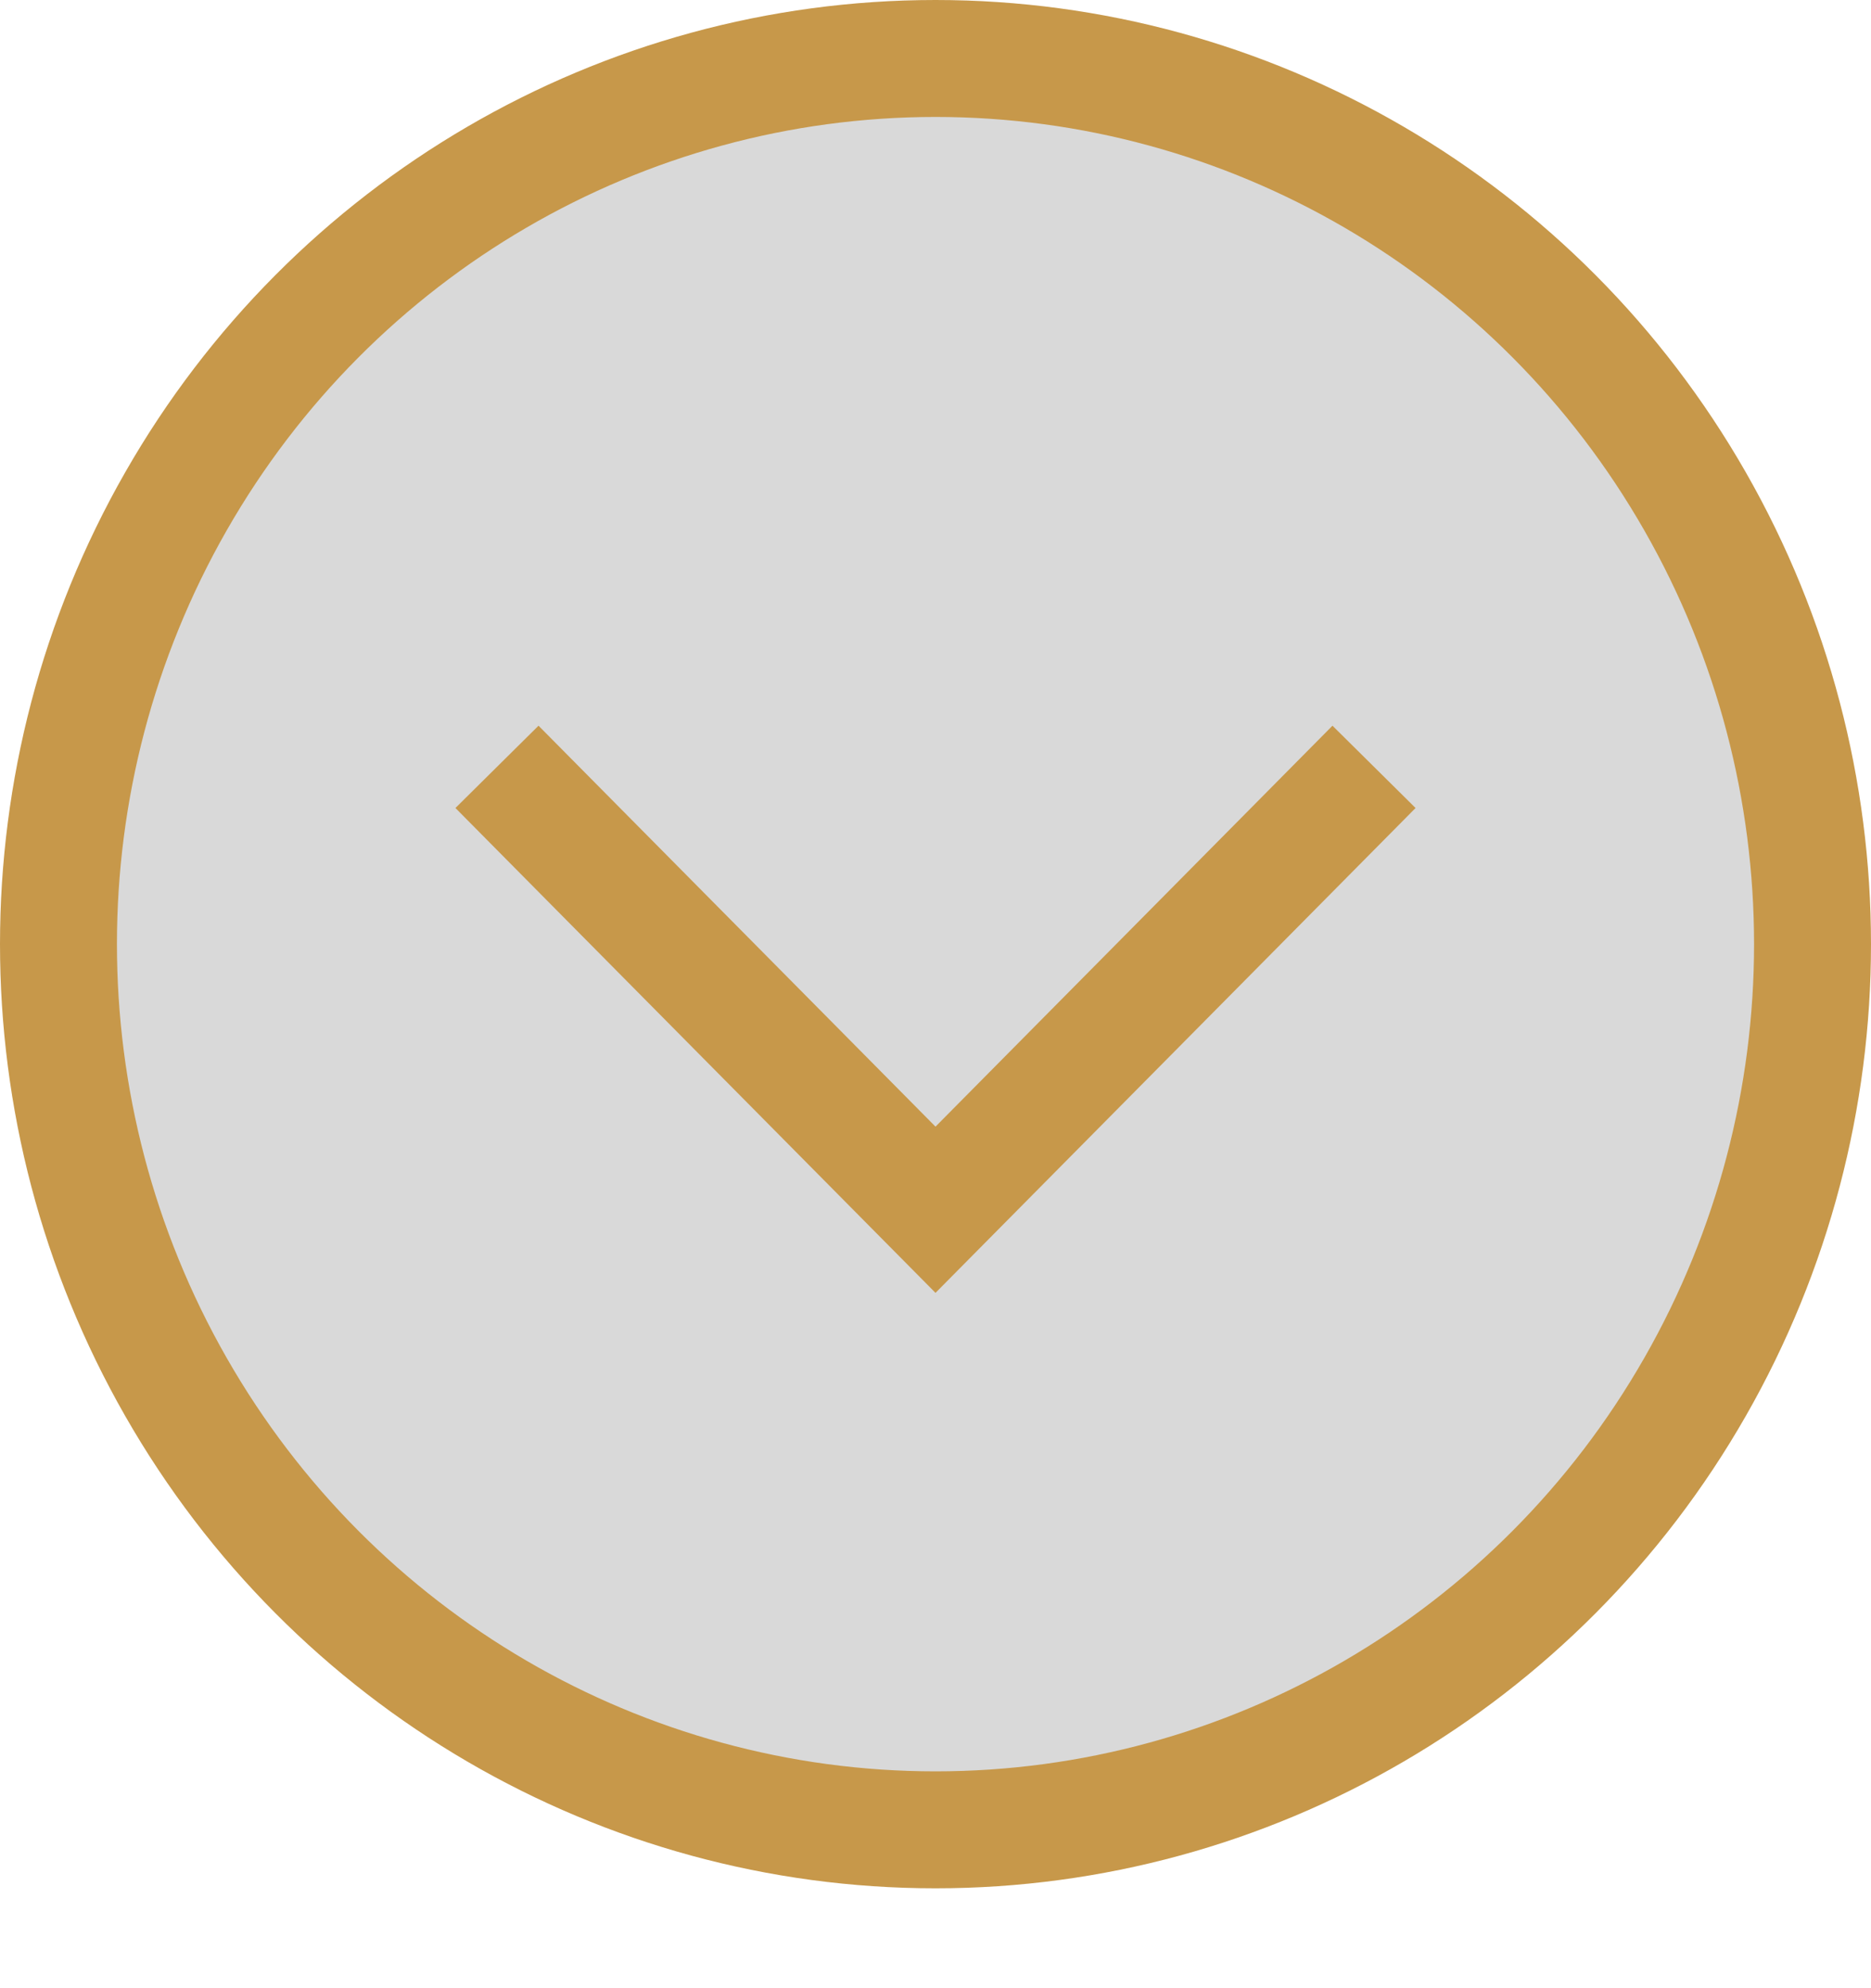 <?xml version="1.0" encoding="UTF-8" standalone="no"?>
<svg width="16px" height="17px" viewBox="0 0 16 17" version="1.1" xmlns="http://www.w3.org/2000/svg" xmlns:xlink="http://www.w3.org/1999/xlink" xmlns:sketch="http://www.bohemiancoding.com/sketch/ns">
    <!-- Generator: Sketch 3.3.2 (12043) - http://www.bohemiancoding.com/sketch -->
    <title>Entry button Copy</title>
    <desc>Created with Sketch.</desc>
    <defs></defs>
    <g id="Welcome" stroke="none" stroke-width="1" fill="none" fill-rule="evenodd" sketch:type="MSPage">
        <g id="Artboard-5" sketch:type="MSArtboardGroup" transform="translate(-948, -1496)" stroke="#C7984A">
            <g id="Capso-has-two-roles,-+-Entry-button-Copy" sketch:type="MSLayerGroup" transform="translate(479, 1493)">
                <g id="Entry-button-Copy" transform="translate(477, 11.5) rotate(-270) translate(-477, -11.5) translate(469, 4)" sketch:type="MSShapeGroup">
                    <ellipse id="Oval-123" fill-opacity="0.15" fill="#000000" cx="7.573" cy="7.5" rx="7.573" ry="7.5"></ellipse>
                    <path d="M9.845,3.75 L6.058,7.5 L9.845,11.25" id="Stroke-2-Copy-5" transform="translate(7.951, 7.5) scale(-1, 1) translate(-7.951, -7.5) "></path>
                </g>
            </g>
        </g>
    </g>
</svg>